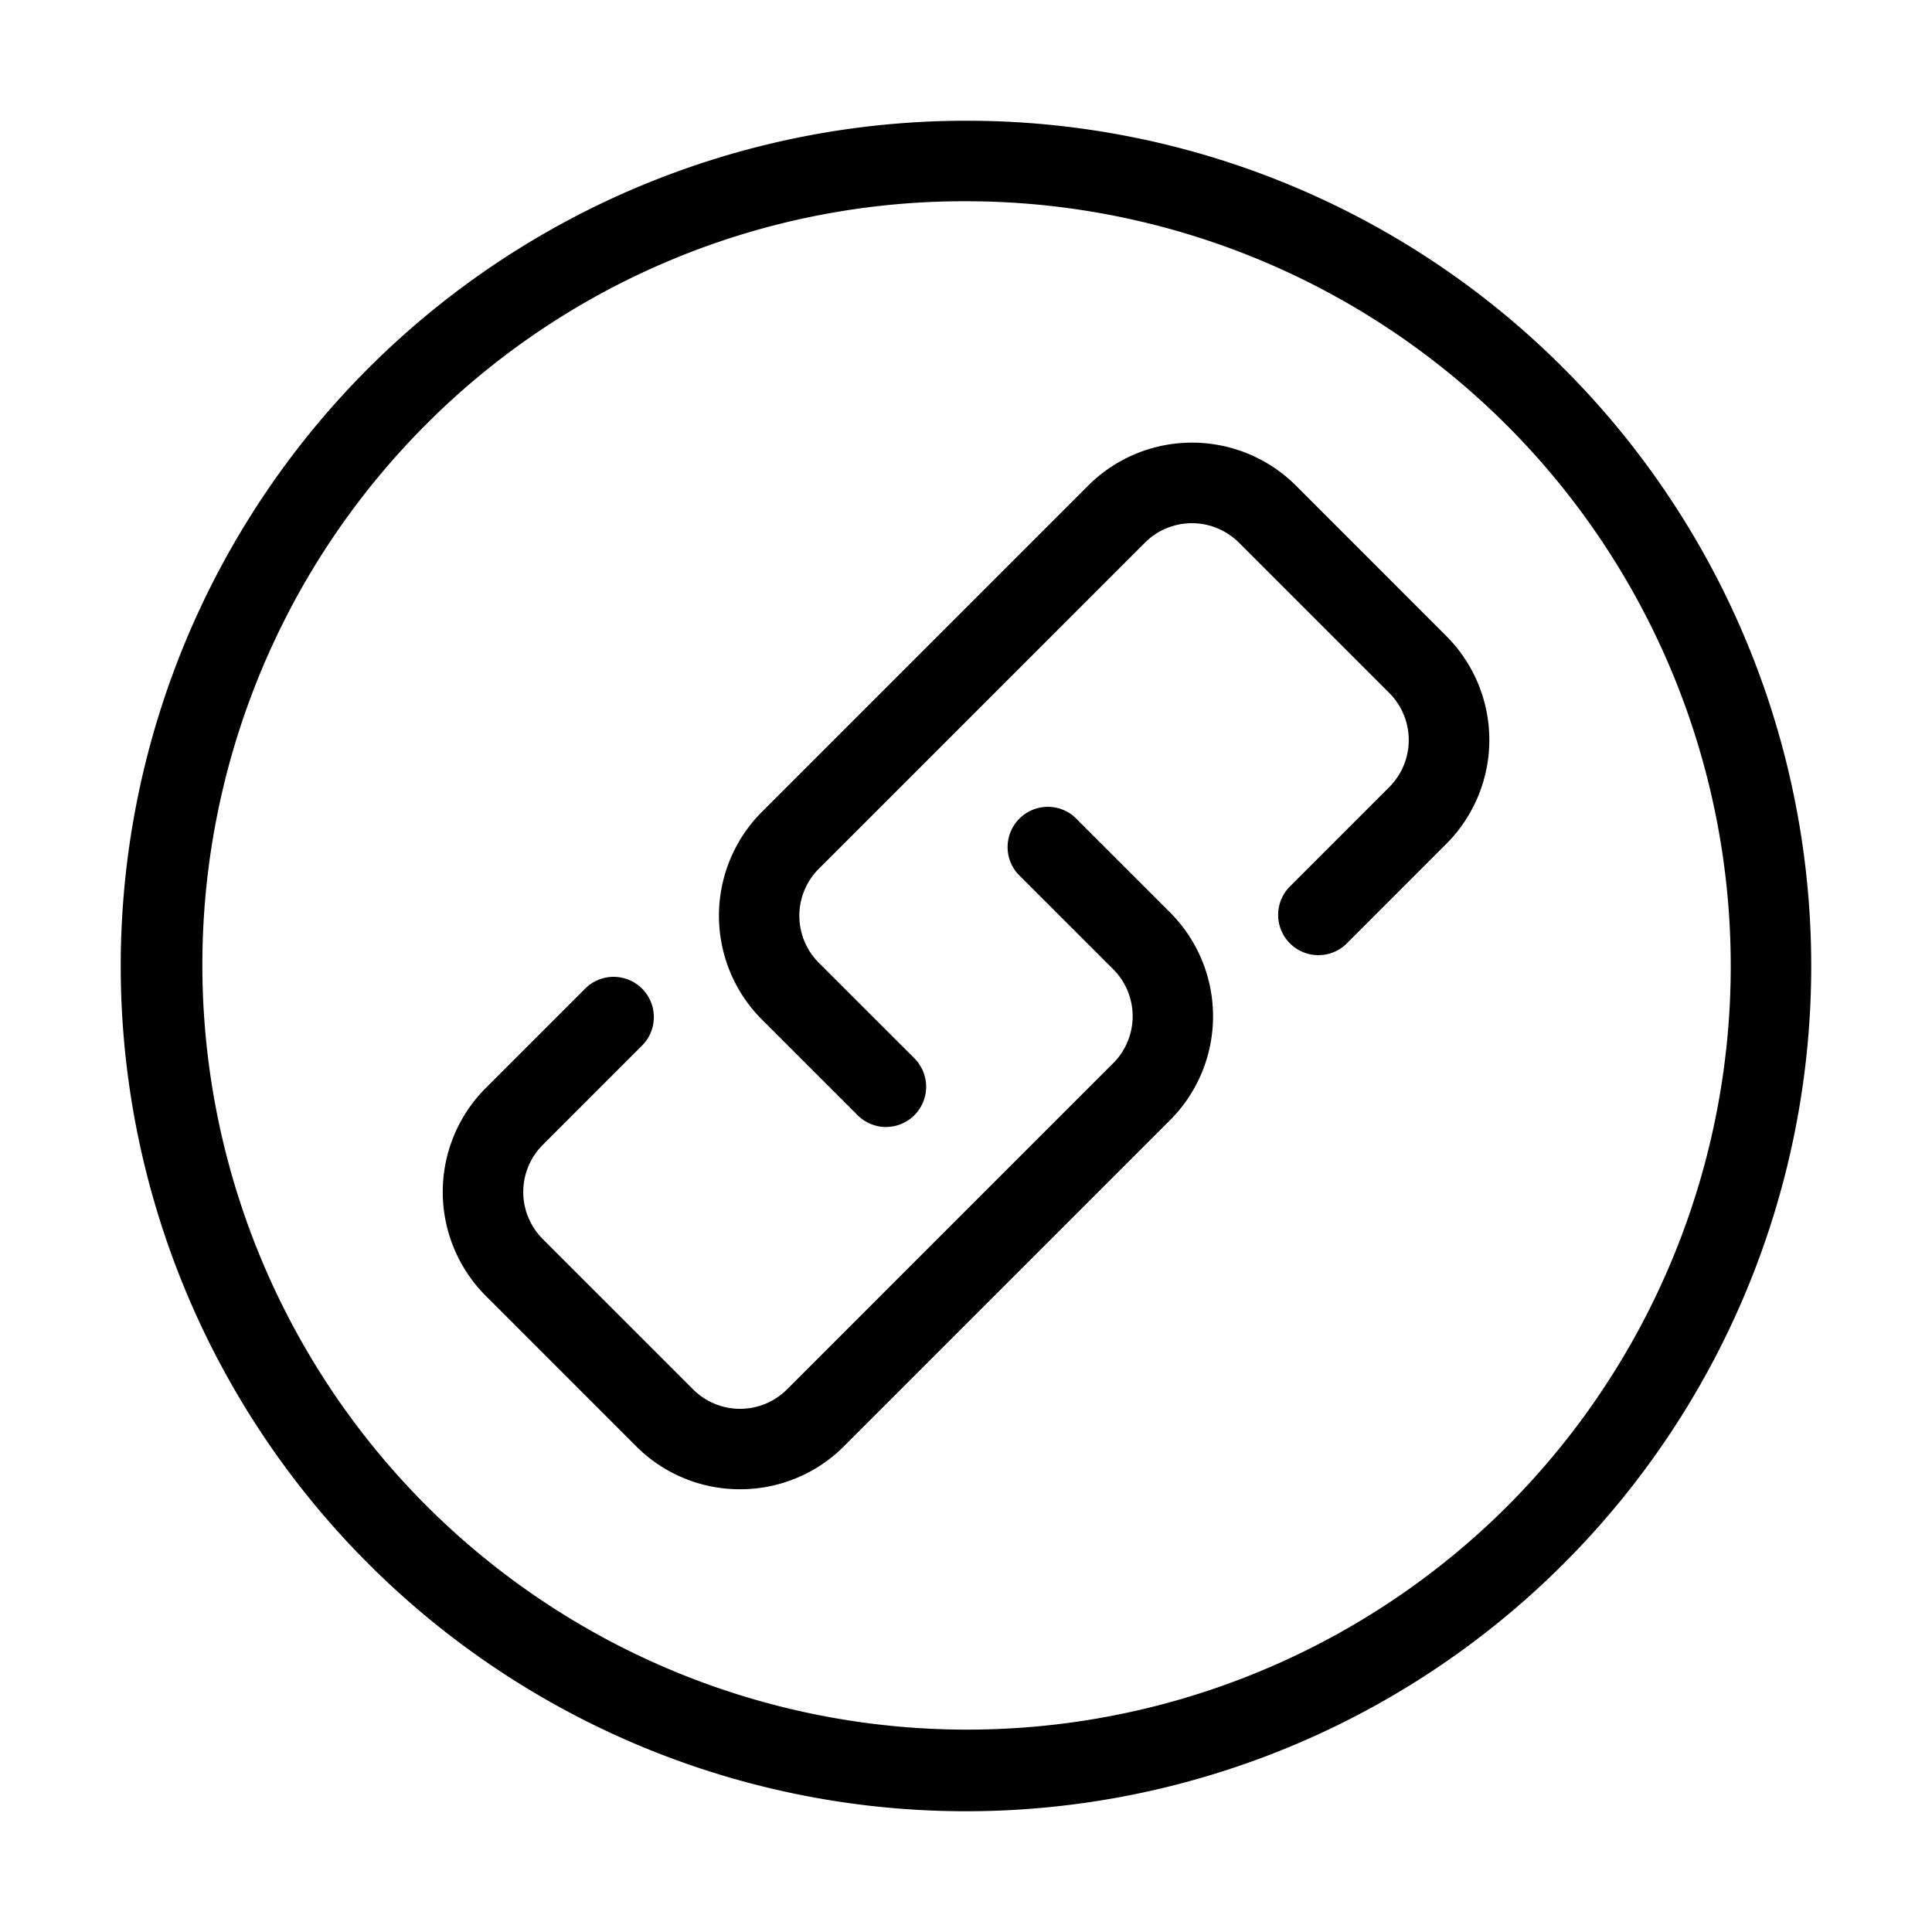 <svg xmlns="http://www.w3.org/2000/svg" viewBox="0 0 48 48">
  <path d="M18.386 37a3.636 3.636 0 01-2.578-1.065l-3.743-3.744a3.653 3.653 0 010-5.156l2.485-2.485a1 1 0 011.414 1.414l-2.485 2.486a1.654 1.654 0 000 2.328l3.743 3.743a1.65 1.65 0 002.329 0l8.109-8.109a1.651 1.651 0 000-2.329l-2.372-2.371A1 1 0 0126.7 20.3l2.372 2.371a3.652 3.652 0 010 5.157l-8.11 8.11A3.638 3.638 0 0118.386 37z"/>
  <path d="M22 28a1 1 0 01-.7-.3l-2.372-2.371a3.652 3.652 0 010-5.157l8.11-8.11a3.653 3.653 0 015.156 0l3.743 3.744a3.653 3.653 0 010 5.156L33.45 23.45a1 1 0 01-1.414-1.414l2.485-2.486a1.654 1.654 0 000-2.328l-3.743-3.743a1.652 1.652 0 00-2.329 0l-8.109 8.109a1.651 1.651 0 000 2.329l2.372 2.371A1 1 0 0122 28z"/>
  <path d="M24 5a19 19 0 0113.435 32.435 19 19 0 01-26.87-26.87A18.875 18.875 0 0124 5m0-2a21 21 0 1014.849 6.151A20.932 20.932 0 0024 3z"/>
</svg>
